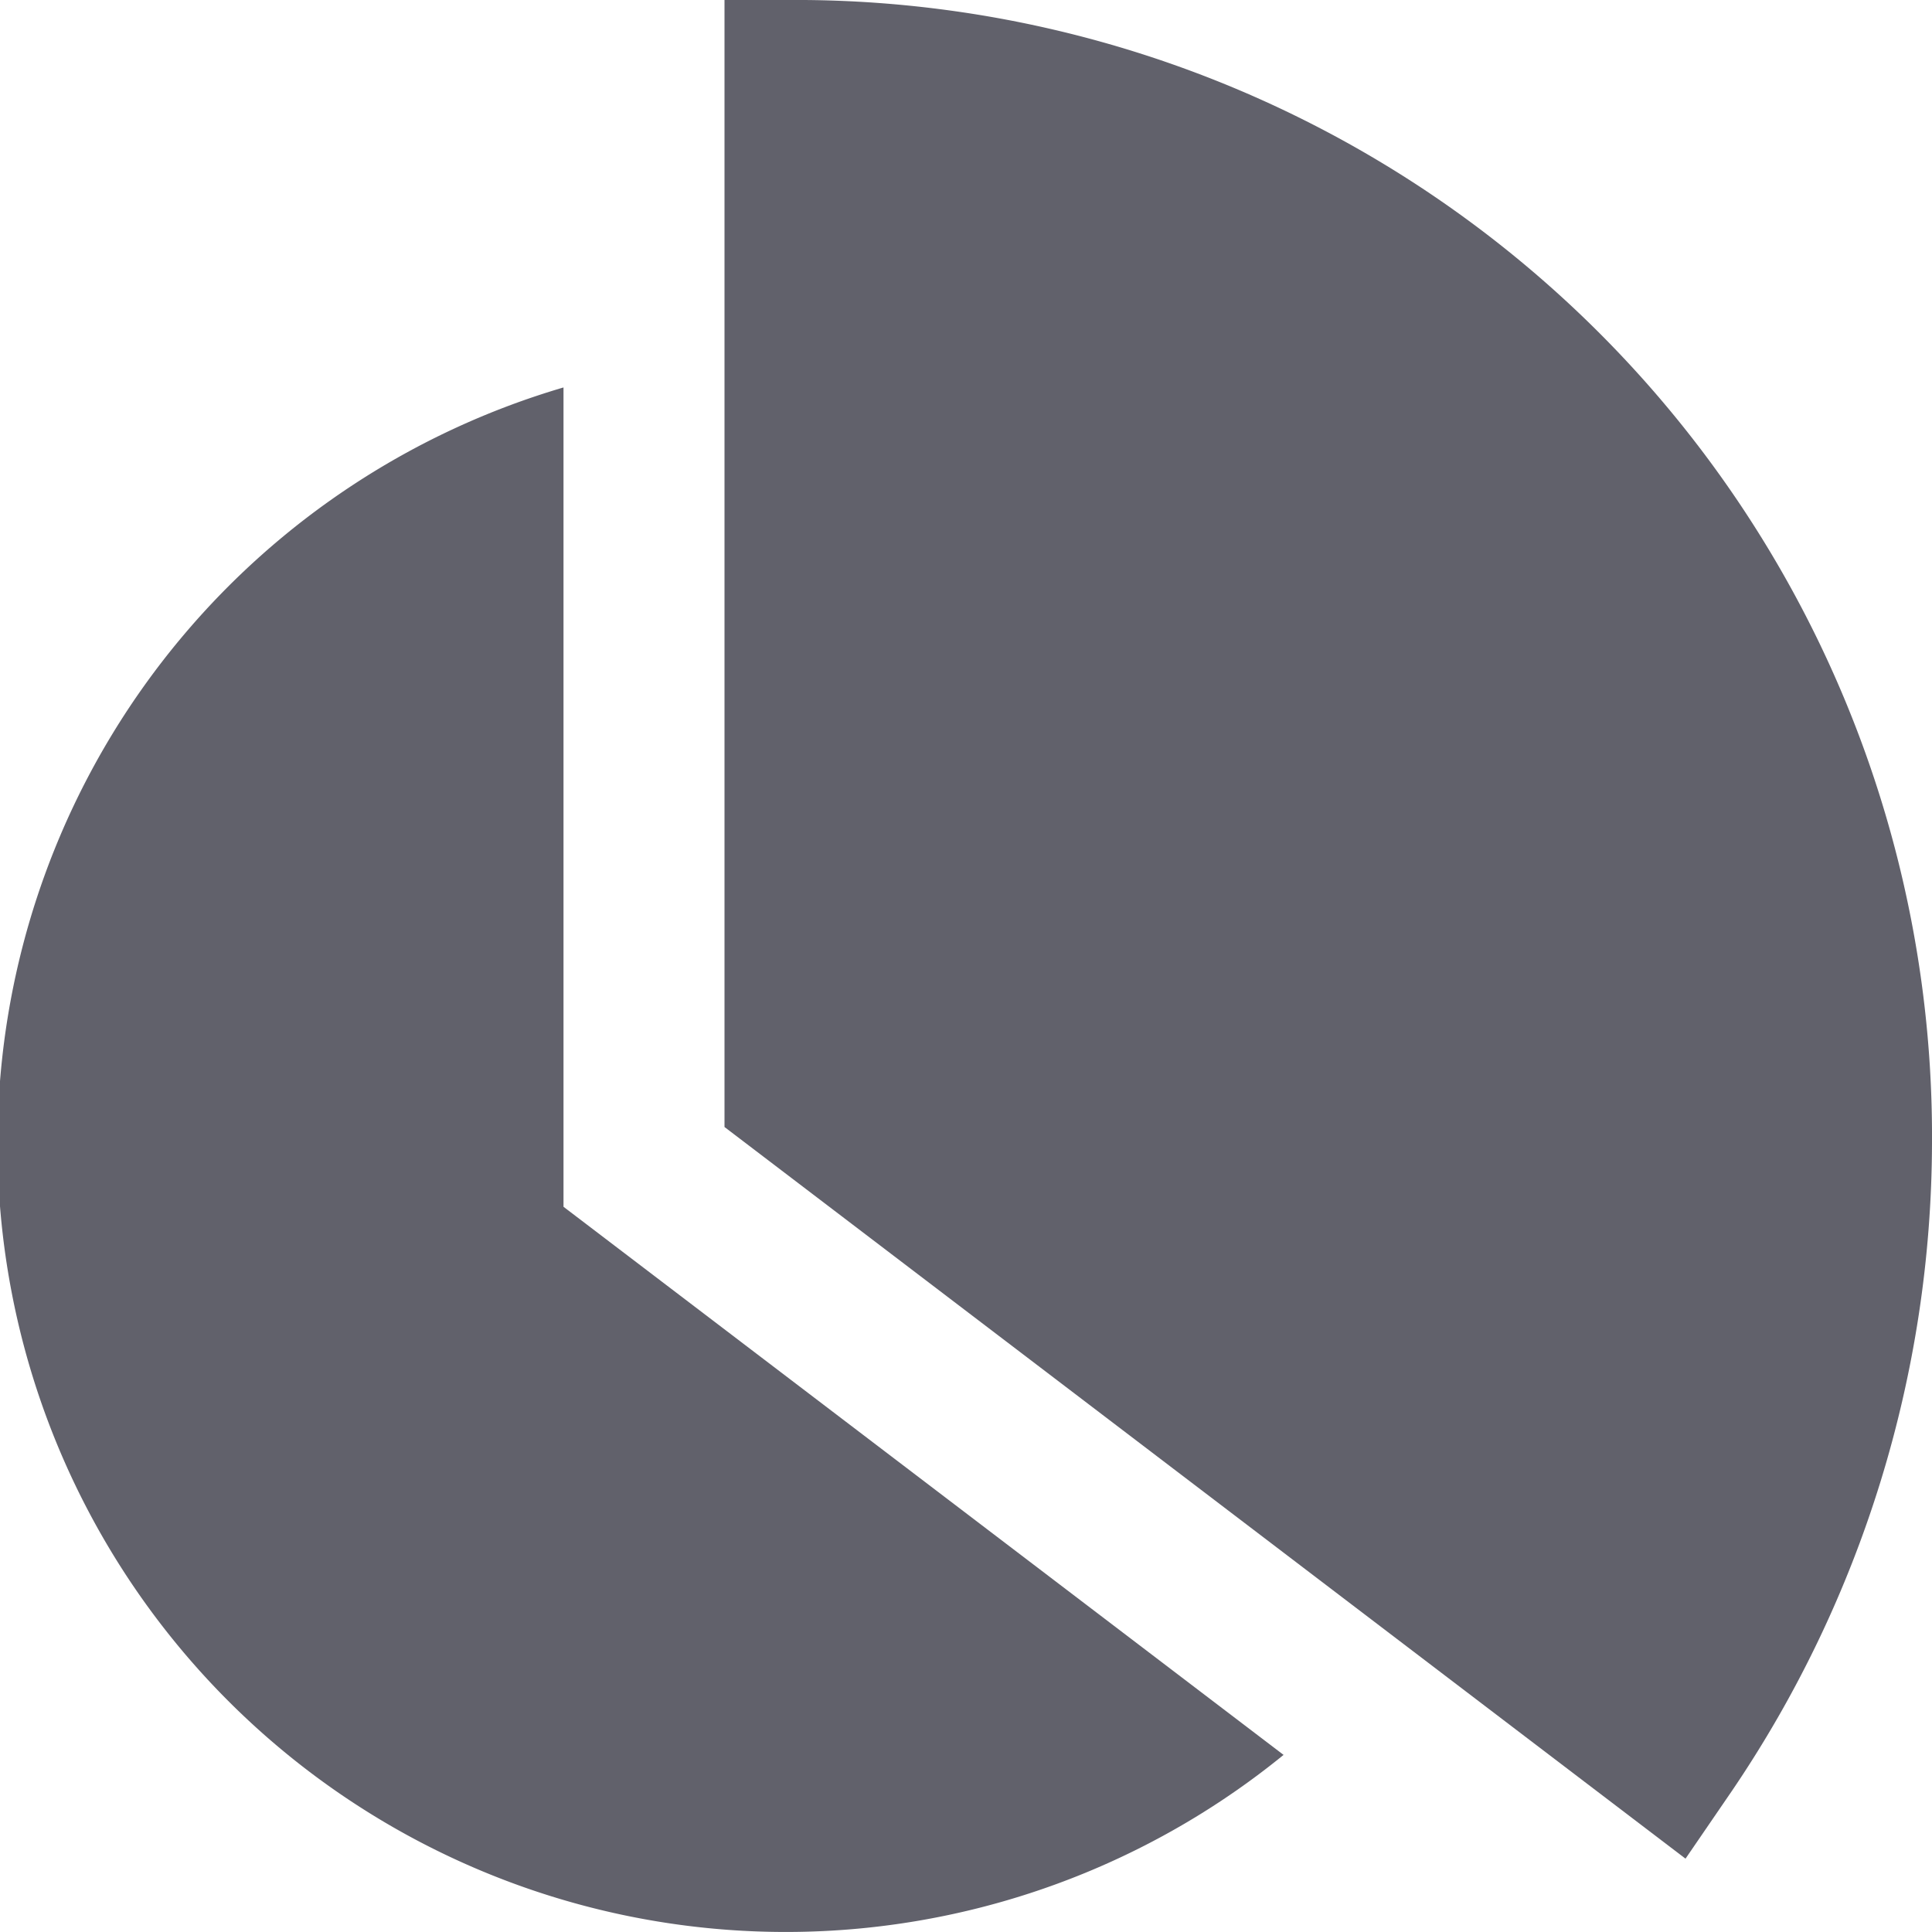 <svg xmlns="http://www.w3.org/2000/svg" height="24" width="24" viewBox="0 0 24 24"><path data-color="color-2" d="M7,14.991V4.813A9.792,9.792,0,1,0,15.945,21.8Z" fill="#61616b"></path> <path d="M10,0H9V14l11.938,9.089.578-.844A14.391,14.391,0,0,0,24,14.2,14.117,14.117,0,0,0,10,0Z" fill="#61616b"></path></svg>